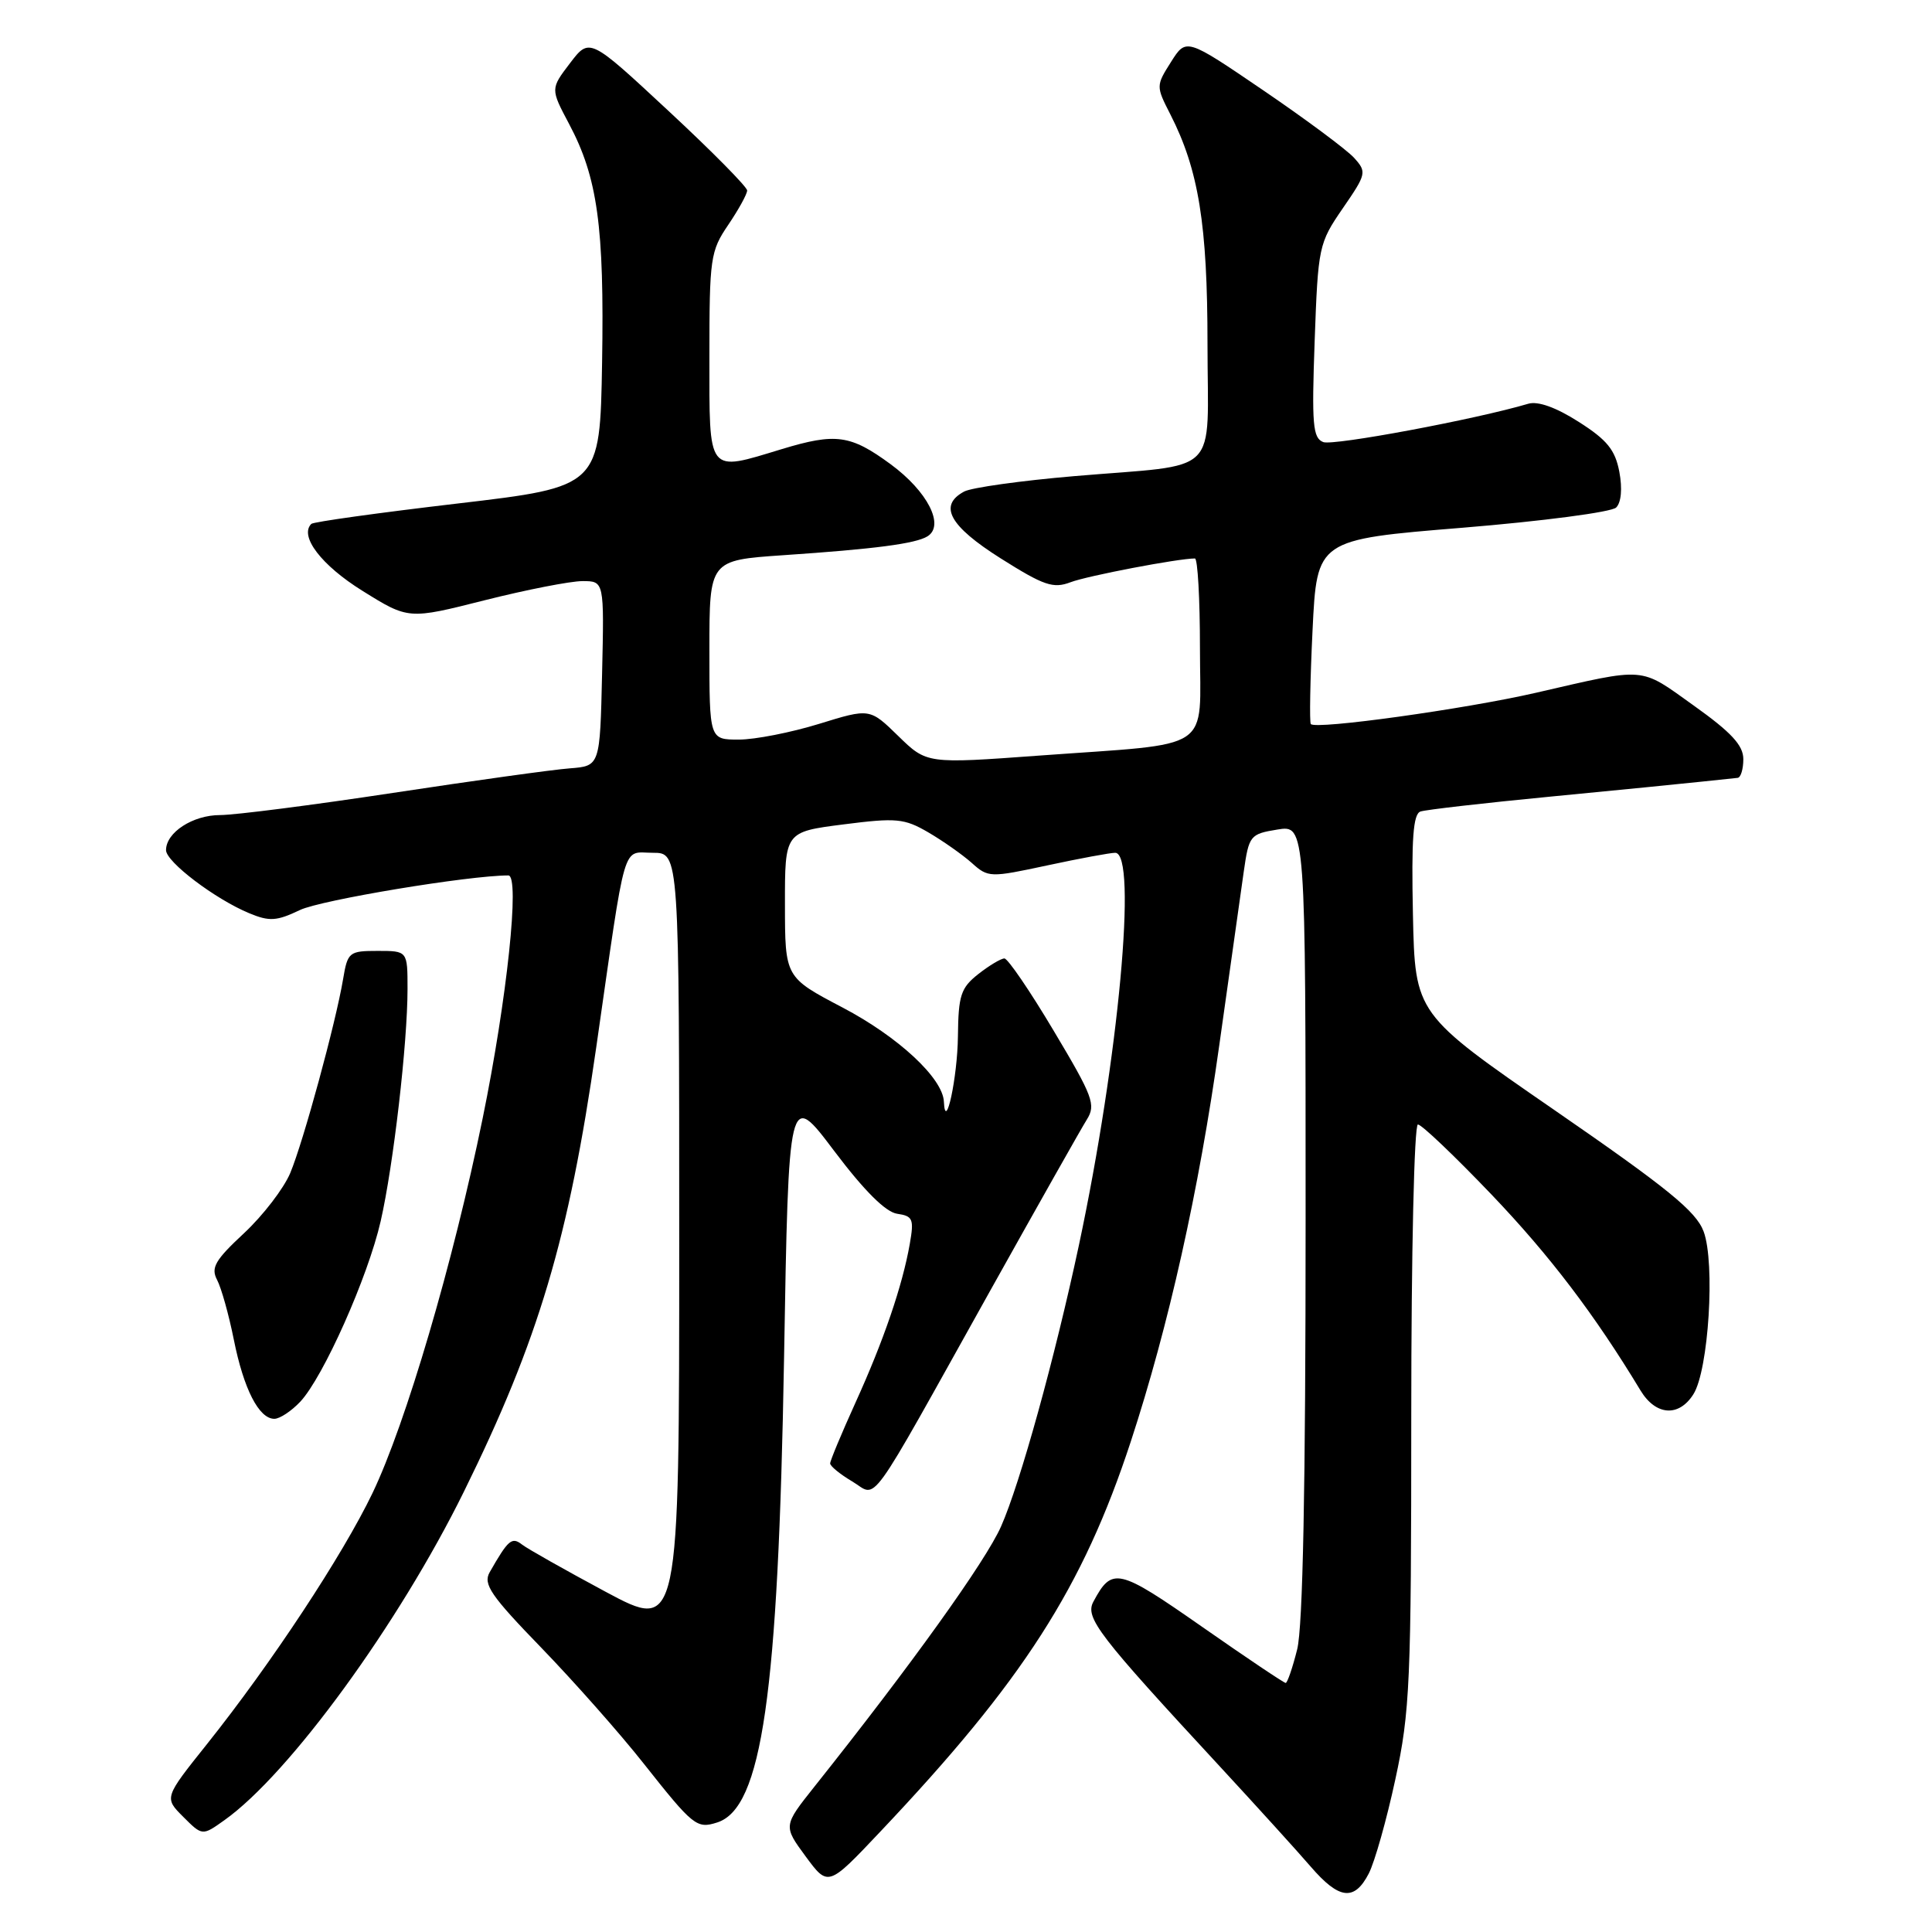 <?xml version="1.0" encoding="UTF-8" standalone="no"?>
<!DOCTYPE svg PUBLIC "-//W3C//DTD SVG 1.1//EN" "http://www.w3.org/Graphics/SVG/1.1/DTD/svg11.dtd" >
<svg xmlns="http://www.w3.org/2000/svg" xmlns:xlink="http://www.w3.org/1999/xlink" version="1.1" viewBox="0 0 256 256">
 <g >
 <path fill="currentColor"
d=" M 181.37 248.25 C 182.15 246.74 183.74 241.12 184.89 235.77 C 186.83 226.82 187.00 222.94 187.00 187.52 C 187.00 165.95 187.39 149.00 187.88 149.00 C 188.37 149.00 192.75 153.18 197.63 158.28 C 205.36 166.37 211.30 174.19 217.38 184.25 C 219.40 187.58 222.45 187.80 224.38 184.75 C 226.40 181.58 227.29 167.36 225.74 163.18 C 224.74 160.50 220.97 157.44 206.00 147.11 C 187.50 134.35 187.50 134.35 187.22 121.16 C 187.01 111.13 187.25 107.86 188.22 107.53 C 188.92 107.29 196.70 106.40 205.50 105.55 C 214.30 104.70 223.30 103.81 225.50 103.57 C 227.70 103.34 229.84 103.11 230.25 103.07 C 230.66 103.03 231.00 101.91 231.00 100.59 C 231.00 98.76 229.41 97.04 224.43 93.49 C 217.16 88.30 218.33 88.39 203.50 91.80 C 194.09 93.96 174.32 96.71 173.69 95.94 C 173.50 95.70 173.60 90.10 173.92 83.50 C 174.50 71.50 174.50 71.50 193.77 69.93 C 204.37 69.06 213.54 67.86 214.15 67.25 C 214.82 66.58 214.99 64.74 214.57 62.52 C 214.02 59.61 212.95 58.29 209.19 55.90 C 206.19 53.98 203.78 53.12 202.50 53.50 C 195.52 55.57 176.68 59.09 175.34 58.58 C 173.95 58.04 173.80 56.27 174.20 45.16 C 174.65 32.67 174.74 32.24 177.92 27.61 C 181.07 23.04 181.12 22.79 179.42 20.91 C 178.45 19.84 173.04 15.82 167.42 11.99 C 157.18 5.02 157.18 5.02 155.17 8.20 C 153.17 11.36 153.17 11.42 155.08 15.16 C 158.83 22.51 160.00 29.75 160.00 45.60 C 160.00 63.43 162.05 61.41 142.35 63.09 C 135.29 63.69 128.73 64.61 127.76 65.13 C 124.31 66.98 125.79 69.69 132.60 73.99 C 138.32 77.60 139.56 78.02 141.85 77.15 C 144.07 76.30 156.12 74.00 158.33 74.00 C 158.70 74.00 159.00 79.34 159.00 85.88 C 159.00 99.83 161.13 98.41 137.69 100.12 C 122.80 101.21 122.80 101.21 119.02 97.52 C 115.25 93.84 115.25 93.84 108.52 95.92 C 104.82 97.06 100.04 98.00 97.89 98.00 C 94.00 98.00 94.00 98.00 94.00 86.12 C 94.00 74.24 94.00 74.24 103.75 73.57 C 115.91 72.75 121.32 72.04 122.89 71.07 C 125.22 69.63 122.91 65.11 118.01 61.51 C 112.70 57.61 110.75 57.34 103.59 59.51 C 93.64 62.53 94.00 62.99 94.00 47.23 C 94.00 34.19 94.13 33.27 96.50 29.79 C 97.87 27.76 99.00 25.72 99.00 25.24 C 99.00 24.77 94.30 20.01 88.56 14.68 C 78.12 4.97 78.12 4.97 75.53 8.37 C 72.94 11.77 72.94 11.77 75.40 16.41 C 79.18 23.51 80.08 30.02 79.78 48.03 C 79.50 64.50 79.50 64.50 60.62 66.72 C 50.23 67.94 41.51 69.15 41.25 69.42 C 39.63 71.04 42.59 74.91 48.03 78.29 C 54.13 82.09 54.13 82.09 64.21 79.54 C 69.76 78.14 75.59 77.00 77.18 77.00 C 80.06 77.00 80.06 77.00 79.78 89.25 C 79.50 101.50 79.50 101.50 75.50 101.81 C 73.30 101.97 62.77 103.44 52.09 105.06 C 41.42 106.68 31.11 108.00 29.17 108.00 C 25.55 108.00 22.00 110.30 22.00 112.65 C 22.00 114.20 28.51 119.14 33.03 121.01 C 35.70 122.12 36.66 122.06 39.75 120.58 C 42.55 119.25 62.11 116.00 67.36 116.00 C 68.92 116.00 67.18 132.42 63.96 148.16 C 60.05 167.31 53.77 188.65 49.35 197.86 C 45.40 206.08 35.97 220.39 27.42 231.11 C 21.75 238.21 21.75 238.21 24.28 240.74 C 26.81 243.27 26.81 243.27 29.74 241.18 C 38.35 235.06 52.83 215.18 61.47 197.65 C 71.36 177.58 75.36 164.15 79.00 138.81 C 83.04 110.69 82.37 113.00 86.52 113.00 C 90.00 113.00 90.00 113.00 90.00 164.57 C 90.00 216.14 90.00 216.14 80.25 210.92 C 74.89 208.04 69.90 205.23 69.17 204.66 C 67.82 203.61 67.35 204.01 64.88 208.34 C 63.99 209.91 65.03 211.43 71.73 218.34 C 76.07 222.83 82.18 229.73 85.30 233.69 C 91.85 241.97 92.32 242.35 95.02 241.49 C 100.96 239.61 103.12 224.62 103.89 180.00 C 104.50 144.50 104.50 144.50 110.53 152.50 C 114.51 157.78 117.35 160.61 118.88 160.83 C 120.96 161.13 121.13 161.53 120.55 164.83 C 119.58 170.36 117.08 177.67 113.35 185.87 C 111.51 189.93 110.00 193.55 110.00 193.91 C 110.00 194.27 111.31 195.34 112.91 196.29 C 116.39 198.34 114.52 200.92 131.22 171.00 C 137.52 159.72 143.27 149.53 144.01 148.35 C 145.24 146.39 144.83 145.31 139.63 136.60 C 136.49 131.32 133.54 127.00 133.09 127.00 C 132.64 127.00 131.08 127.93 129.63 129.07 C 127.31 130.90 126.99 131.88 126.93 137.32 C 126.87 142.76 125.27 150.21 125.07 145.98 C 124.93 142.86 119.03 137.38 111.64 133.50 C 104.02 129.50 104.02 129.50 104.01 119.87 C 104.00 110.23 104.00 110.23 111.75 109.24 C 118.78 108.34 119.82 108.44 123.00 110.29 C 124.92 111.41 127.51 113.23 128.75 114.33 C 130.94 116.30 131.17 116.30 138.77 114.67 C 143.05 113.75 147.10 113.00 147.77 113.00 C 150.75 113.00 148.22 140.30 142.96 165.00 C 139.76 179.97 135.18 196.53 132.65 202.25 C 130.61 206.87 120.72 220.66 107.93 236.72 C 103.78 241.94 103.78 241.94 106.75 245.98 C 109.73 250.02 109.73 250.02 116.61 242.74 C 135.57 222.71 143.47 210.41 149.84 191.00 C 154.85 175.71 158.86 157.78 161.56 138.50 C 162.95 128.60 164.41 118.26 164.80 115.52 C 165.49 110.70 165.64 110.51 169.26 109.92 C 173.00 109.31 173.00 109.31 173.00 161.71 C 173.00 197.04 172.64 215.56 171.88 218.56 C 171.27 221.00 170.58 223.00 170.36 223.00 C 170.13 223.00 165.14 219.65 159.27 215.55 C 148.14 207.78 147.36 207.60 144.88 212.23 C 143.74 214.35 145.51 216.64 161.64 234.07 C 166.51 239.34 171.92 245.30 173.66 247.32 C 177.44 251.71 179.46 251.95 181.37 248.25 Z  M 39.79 185.73 C 42.84 182.47 48.75 169.22 50.44 161.82 C 52.13 154.41 54.00 138.23 54.00 131.04 C 54.00 126.00 54.00 126.00 50.05 126.00 C 46.25 126.00 46.06 126.16 45.46 129.75 C 44.49 135.53 40.19 151.30 38.46 155.43 C 37.61 157.46 34.86 161.05 32.34 163.40 C 28.50 166.97 27.92 167.98 28.76 169.58 C 29.32 170.64 30.32 174.20 30.98 177.50 C 32.29 184.05 34.31 188.00 36.35 188.00 C 37.07 188.00 38.61 186.98 39.79 185.73 Z "/>
</g>
</svg>